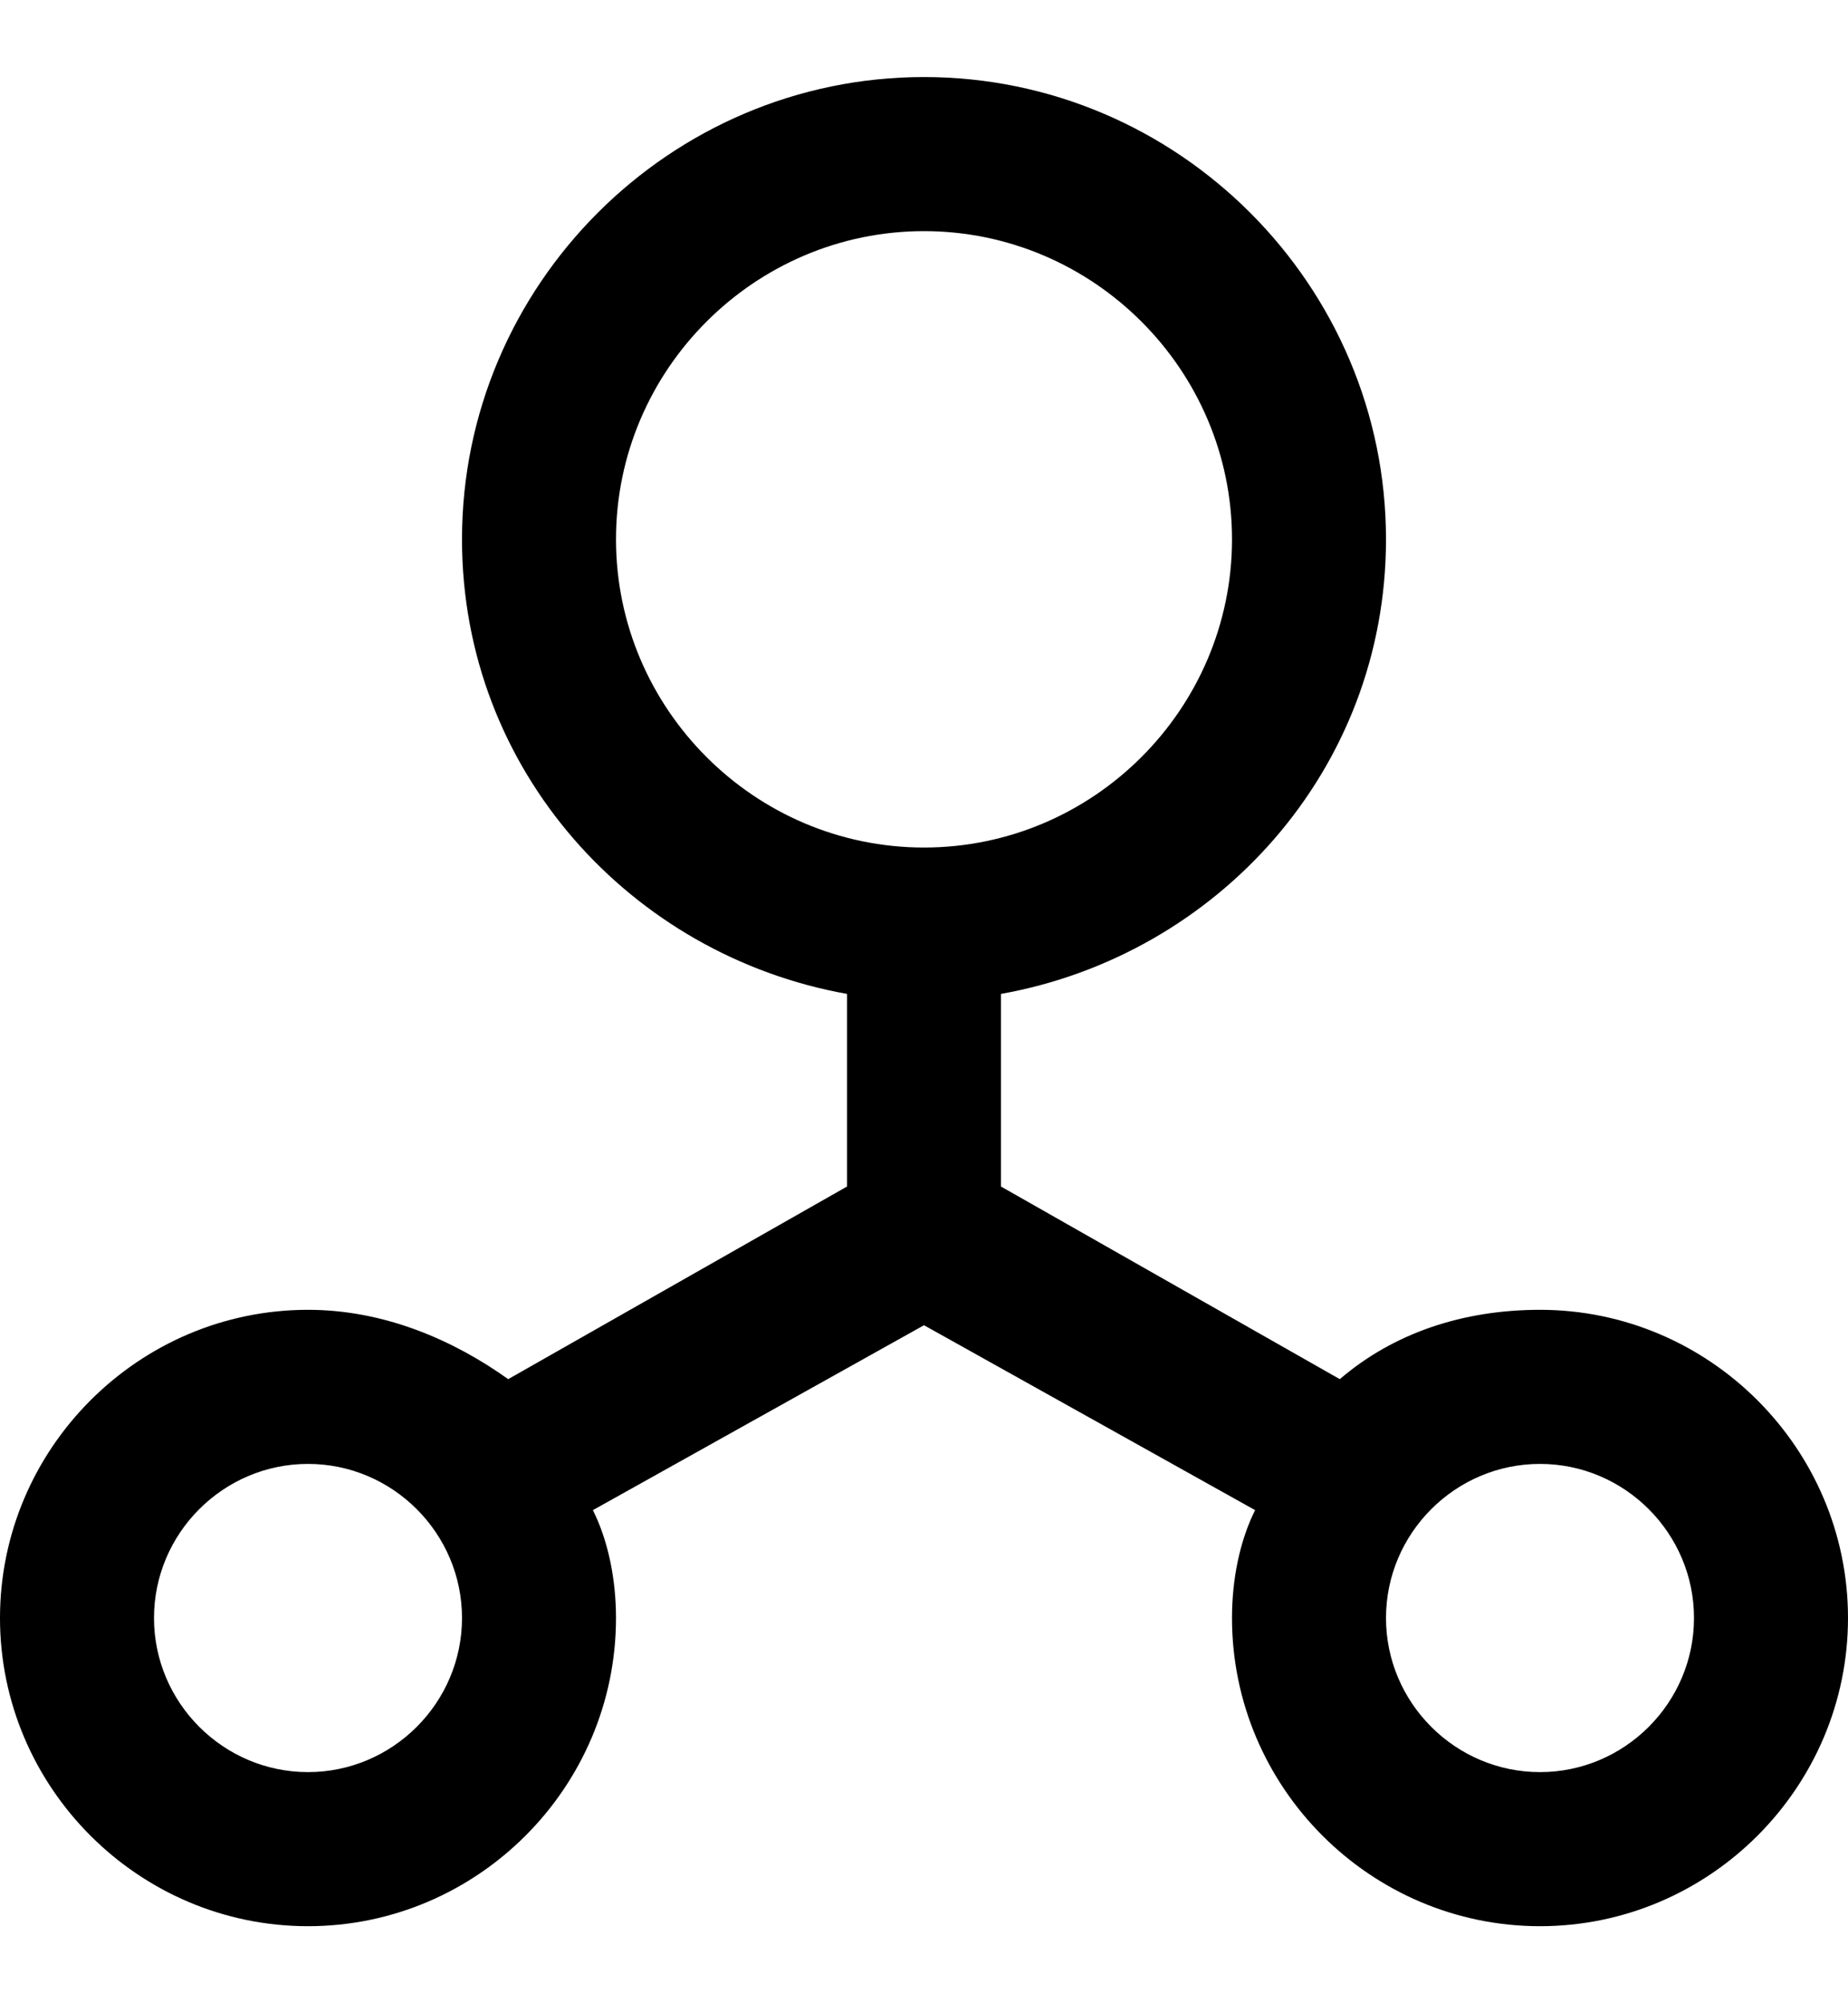<?xml version="1.0" encoding="utf-8"?>
<!-- Generator: Adobe Illustrator 19.0.0, SVG Export Plug-In . SVG Version: 6.00 Build 0)  -->
<svg version="1.1" id="XMLID_135_" xmlns="http://www.w3.org/2000/svg" xmlns:xlink="http://www.w3.org/1999/xlink" x="0px" y="0px"
	 viewBox="-19 20 24 26" style="enable-background:new -19 20 24 26;" xml:space="preserve">
<g id="inherit">
	<g>
		<path d="M1,45c-2.2,0-4-1.8-4-4c0-0.5,0.1-1,0.3-1.4L-7,37.2l-4.3,2.4C-11.1,40-11,40.5-11,41c0,2.2-1.8,4-4,4s-4-1.8-4-4
			s1.8-4,4-4c1,0,1.9,0.4,2.6,0.9l4.4-2.5v-2.5c-2.8-0.5-5-2.9-5-5.9c0-3.3,2.7-6,6-6s6,2.7,6,6c0,3-2.2,5.4-5,5.9v2.5l4.4,2.5
			C-0.9,37.3,0,37,1,37c2.2,0,4,1.8,4,4S3.2,45,1,45z M1,39c-1.1,0-2,0.9-2,2s0.9,2,2,2s2-0.9,2-2S2.1,39,1,39z M-15,39
			c-1.1,0-2,0.9-2,2s0.9,2,2,2s2-0.9,2-2S-13.9,39-15,39z M-7,23c-2.2,0-4,1.8-4,4s1.8,4,4,4s4-1.8,4-4S-4.8,23-7,23z"/>
	</g>
</g>
</svg>
